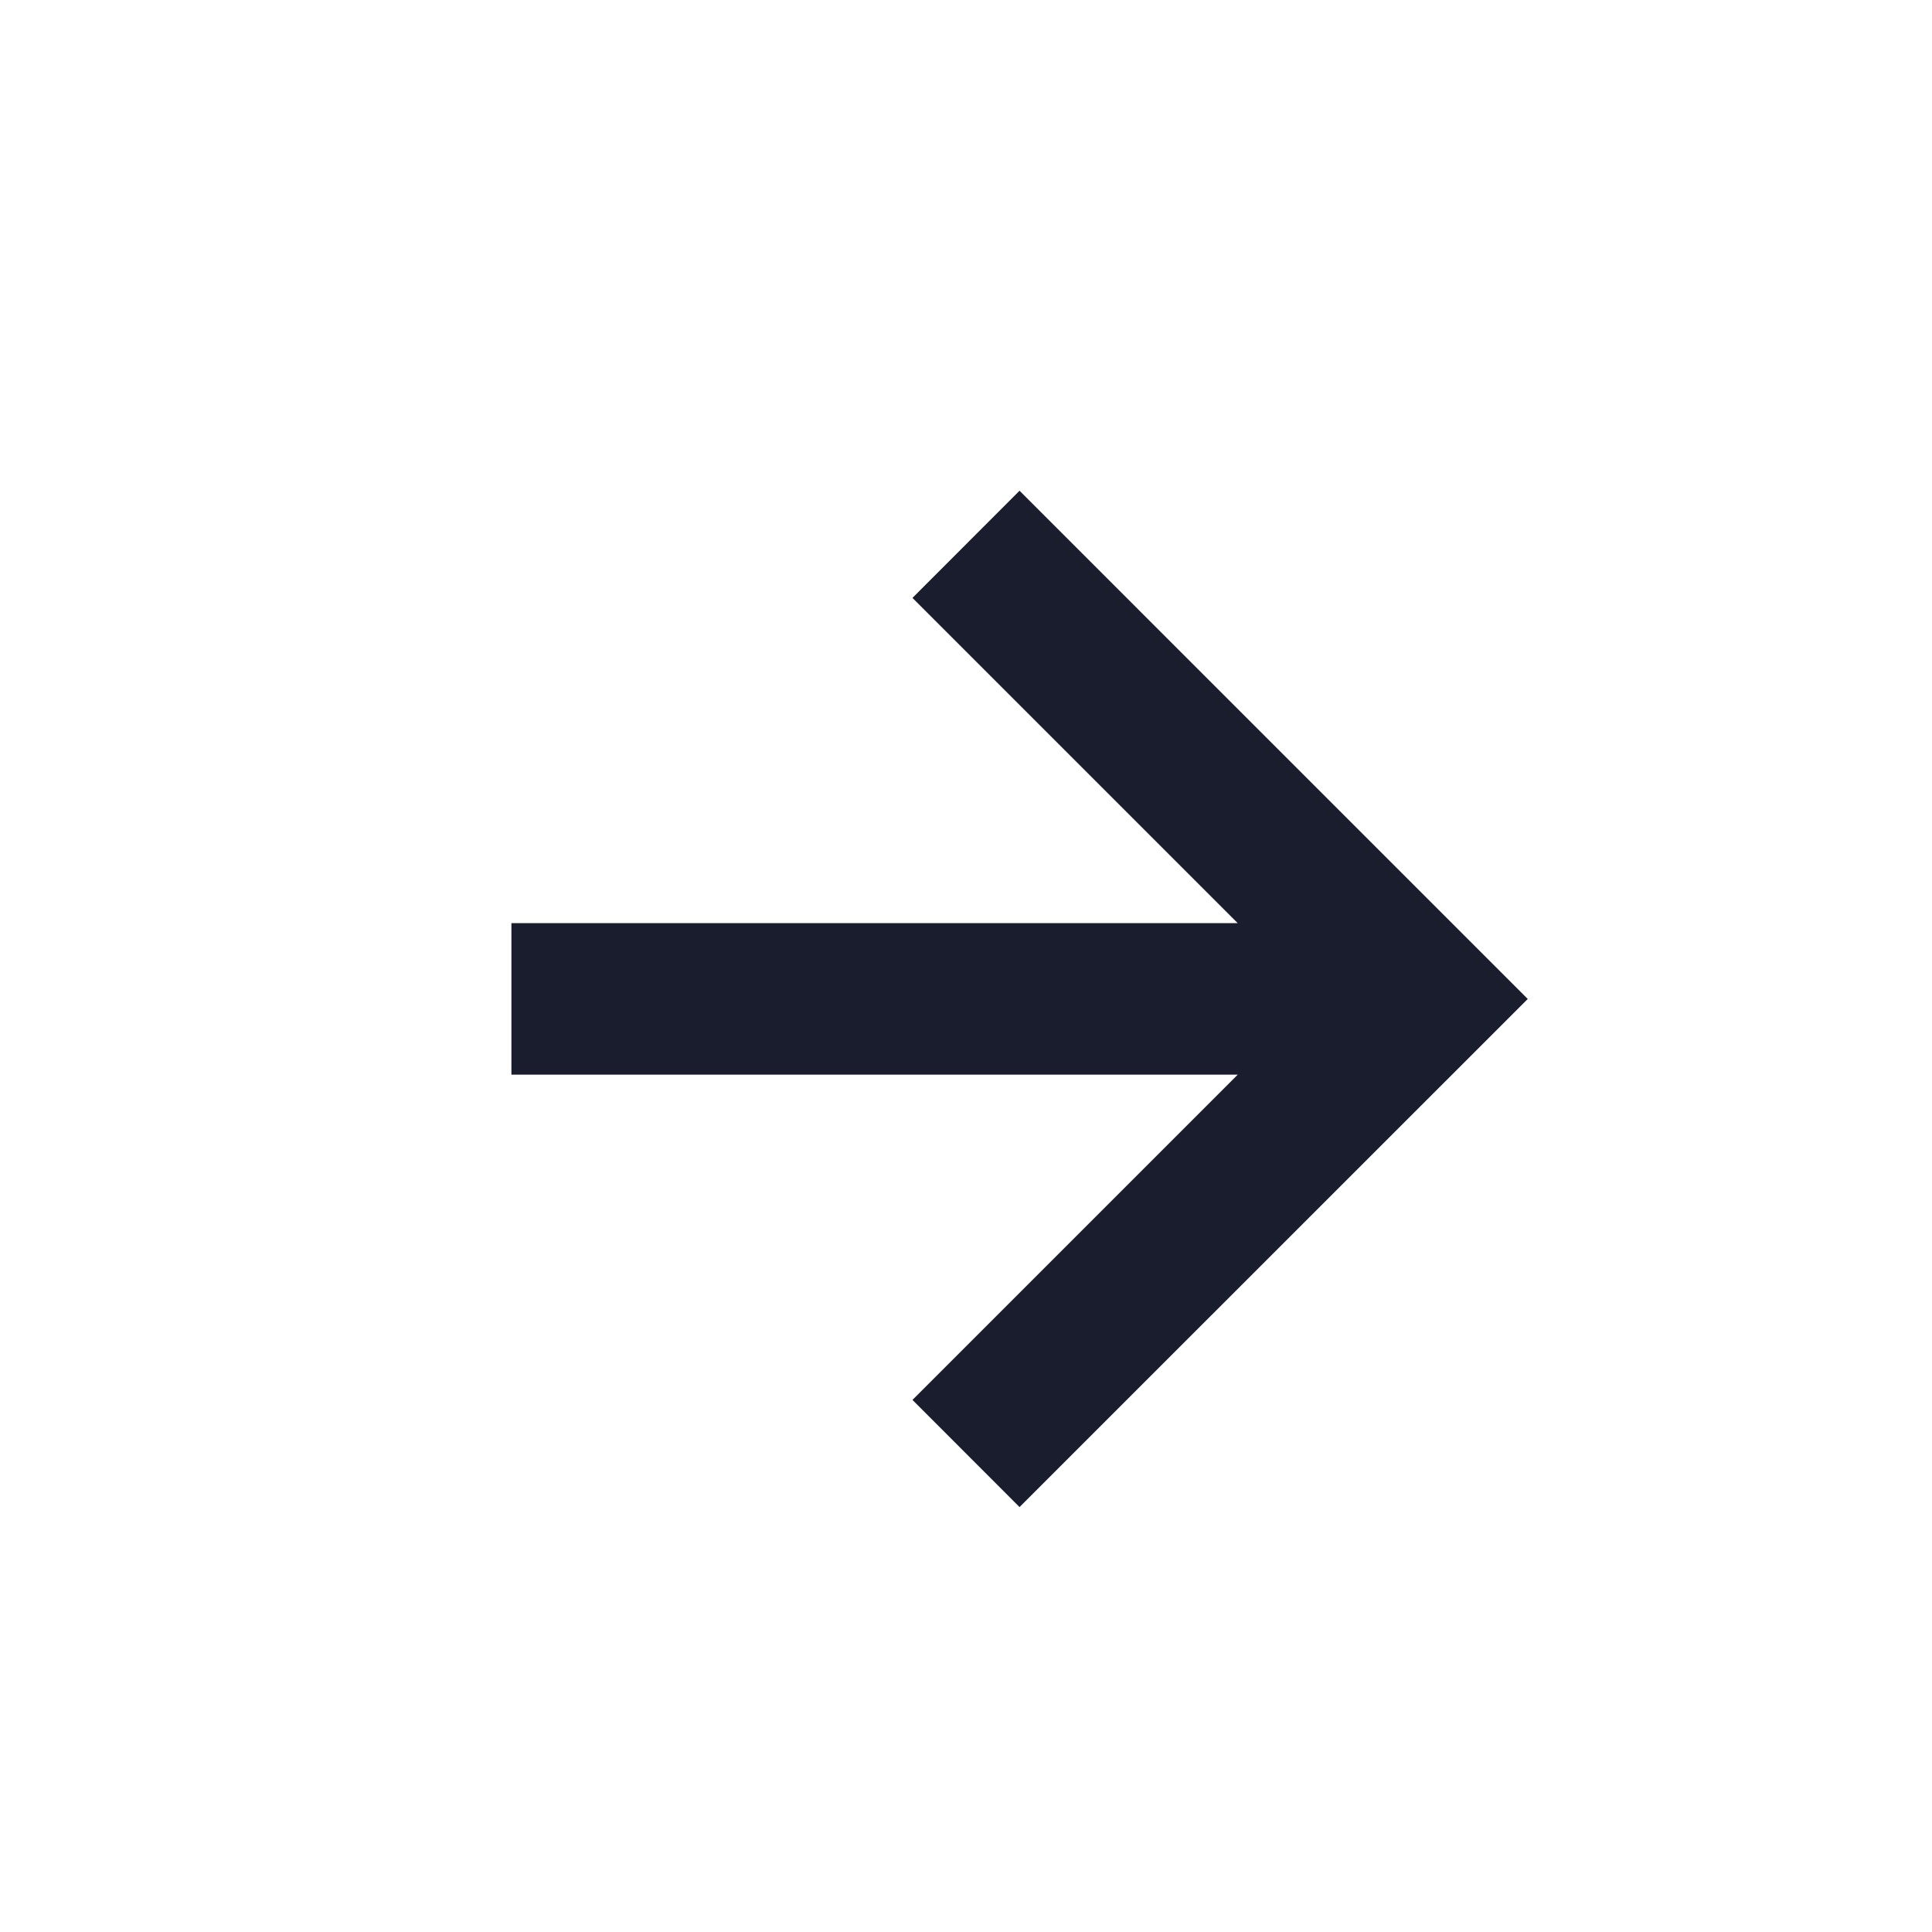 <svg
    xmlns="http://www.w3.org/2000/svg"
    width="17"
    height="17"
    viewBox="0 0 17 17"
    fill="none"
>
    <path
        d="M8.029 12.318L8.971 13.261L13.443 8.79L8.971 4.318L8.029 5.261L10.891 8.123H4.5V9.456H10.891L8.029 12.318Z"
        fill="#1A1D2E"
    />
</svg>
